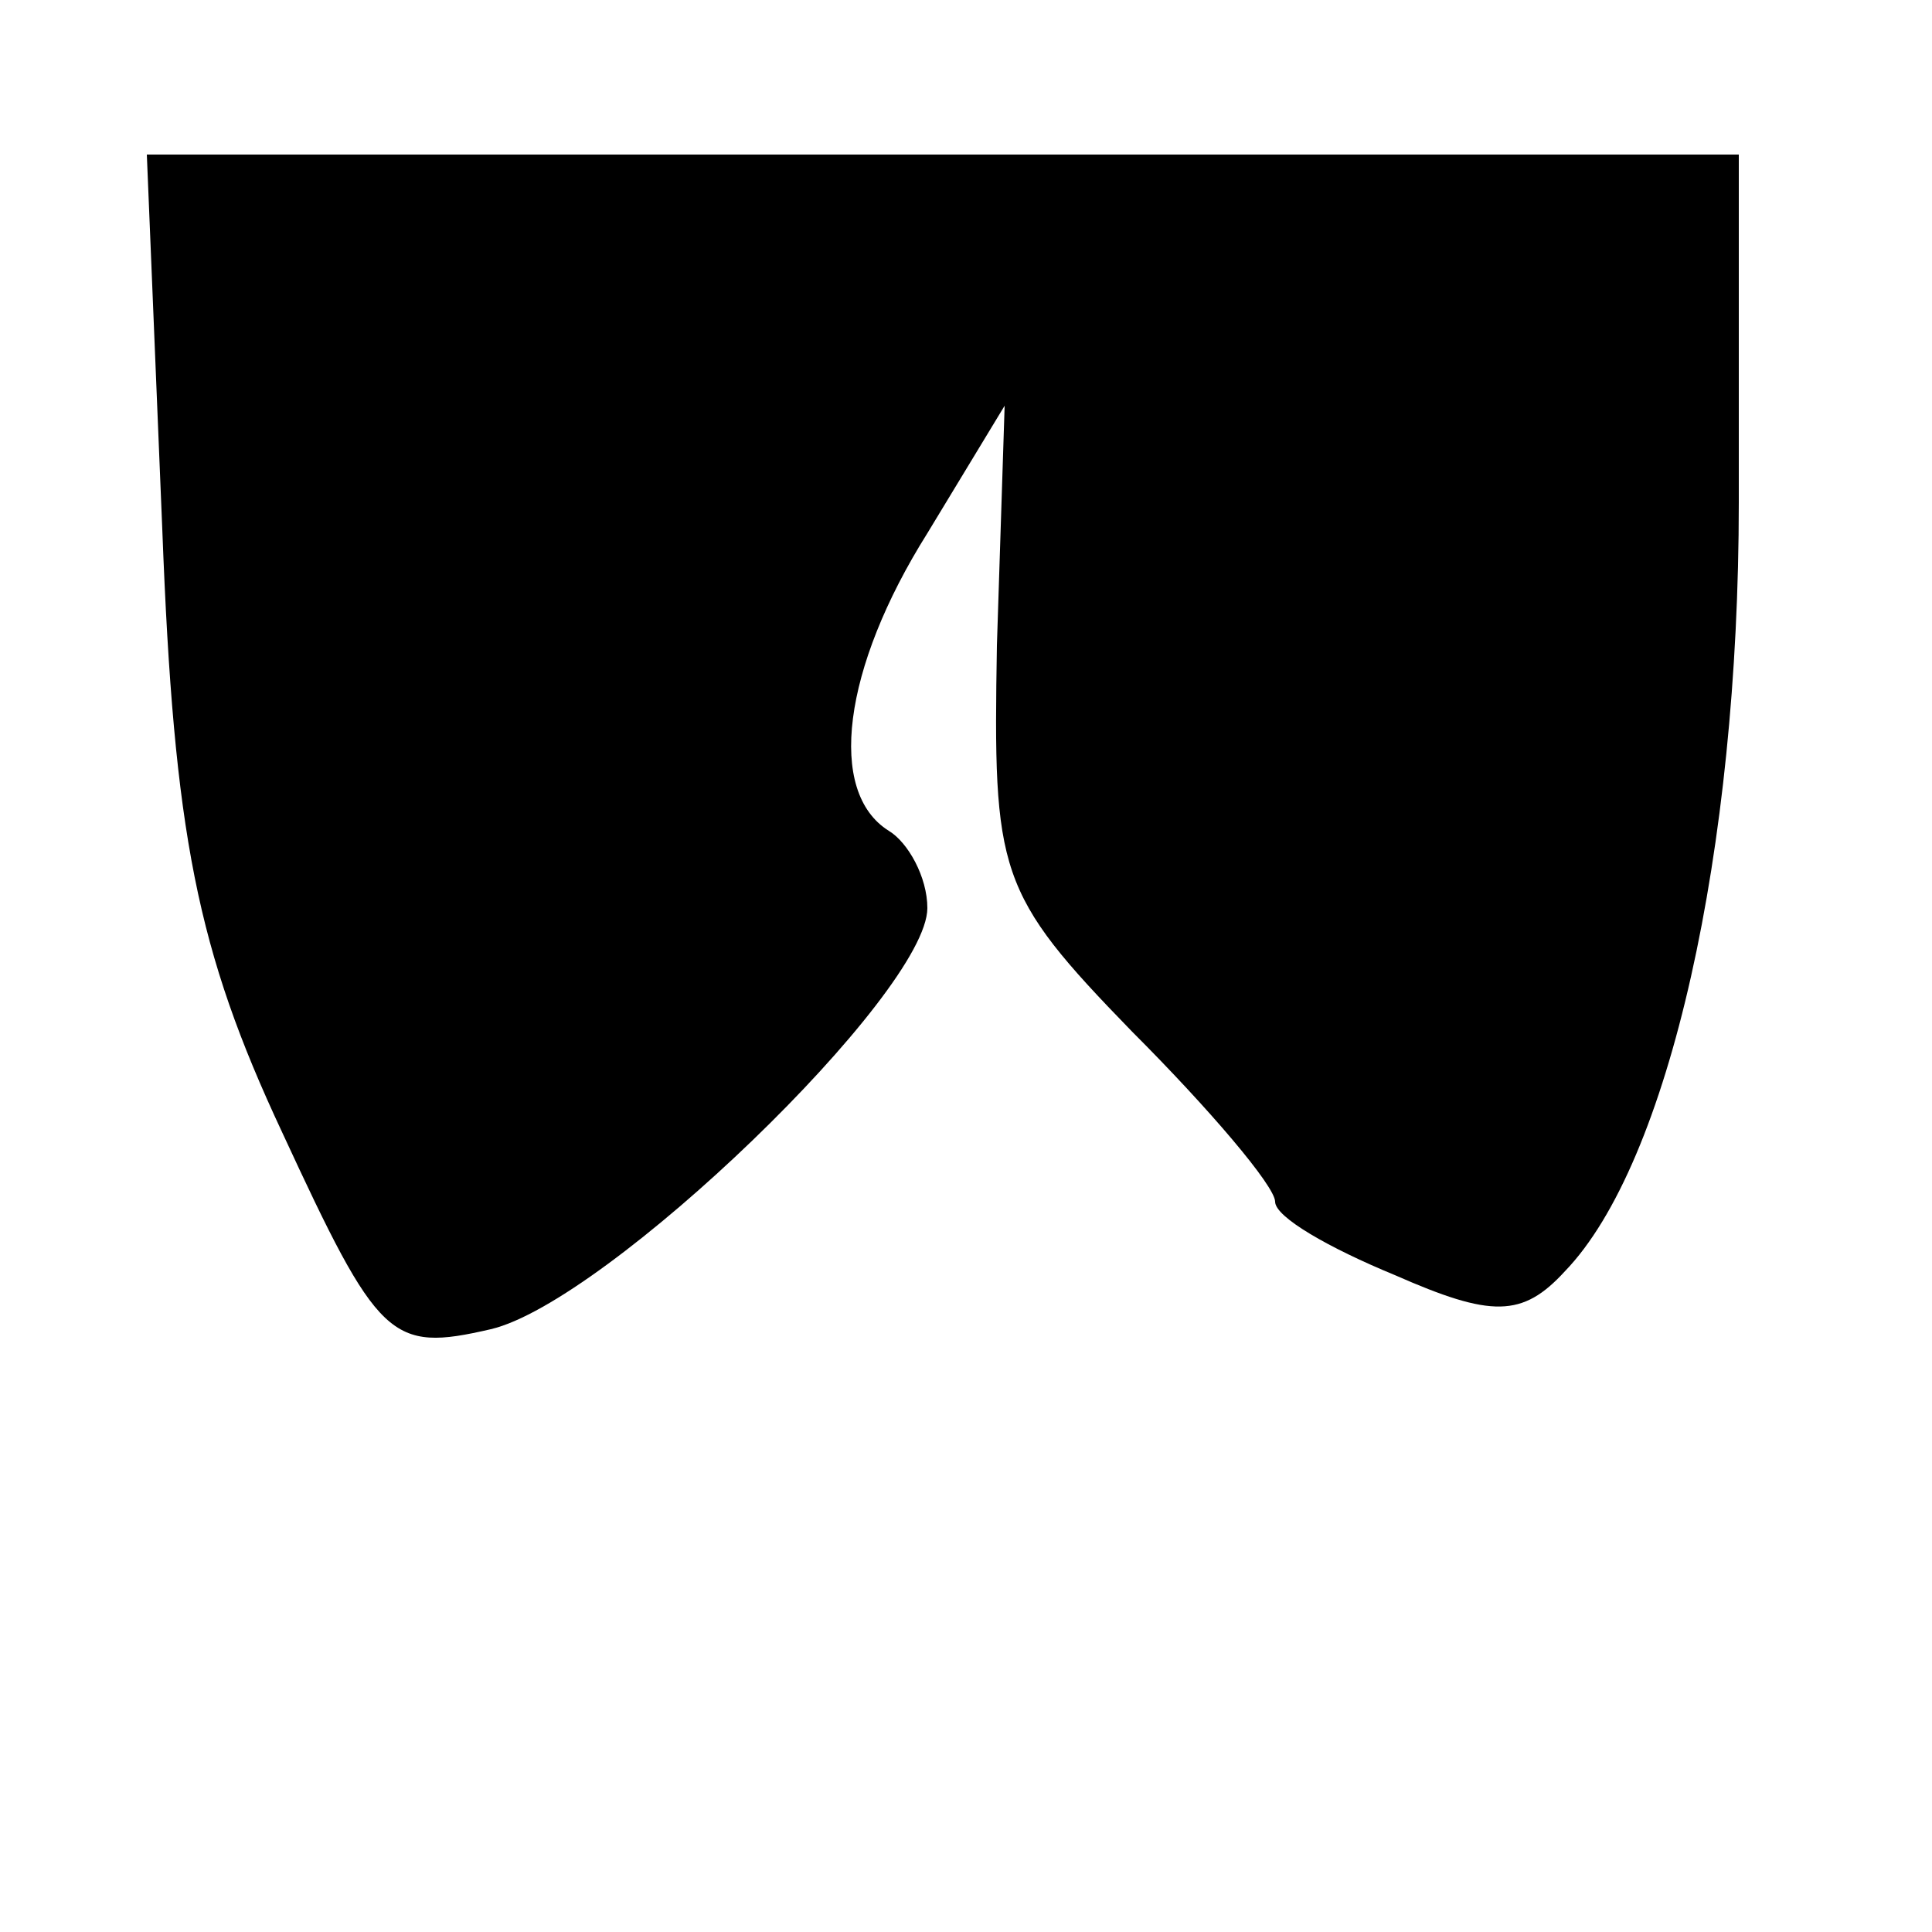 <?xml version="1.0" standalone="no"?>
<!DOCTYPE svg PUBLIC "-//W3C//DTD SVG 20010904//EN"
 "http://www.w3.org/TR/2001/REC-SVG-20010904/DTD/svg10.dtd">
<svg version="1.0" xmlns="http://www.w3.org/2000/svg"
 width="50pt" height="50pt" viewBox="0 0 50 50"
 preserveAspectRatio="xMidYMid meet">
<g transform="translate(0,50) scale(0.1,-0.1)"
fill="#000000" stroke="none">
<path d="M42 363 c3 -79 9 -109 31 -156 25 -54 28 -57 54 -51 30 7 113 87 113
109 0 8 -5 17 -10 20 -16 10 -12 42 10 77 l20 33 -2 -62 c-1 -59 0 -64 35
-100 20 -20 37 -40 37 -44 0 -4 14 -12 31 -19 25 -11 33 -11 44 1 27 28 45
109 45 199 l0 90 -206 0 -206 0 4 -97z"/>
</g>
</svg>
